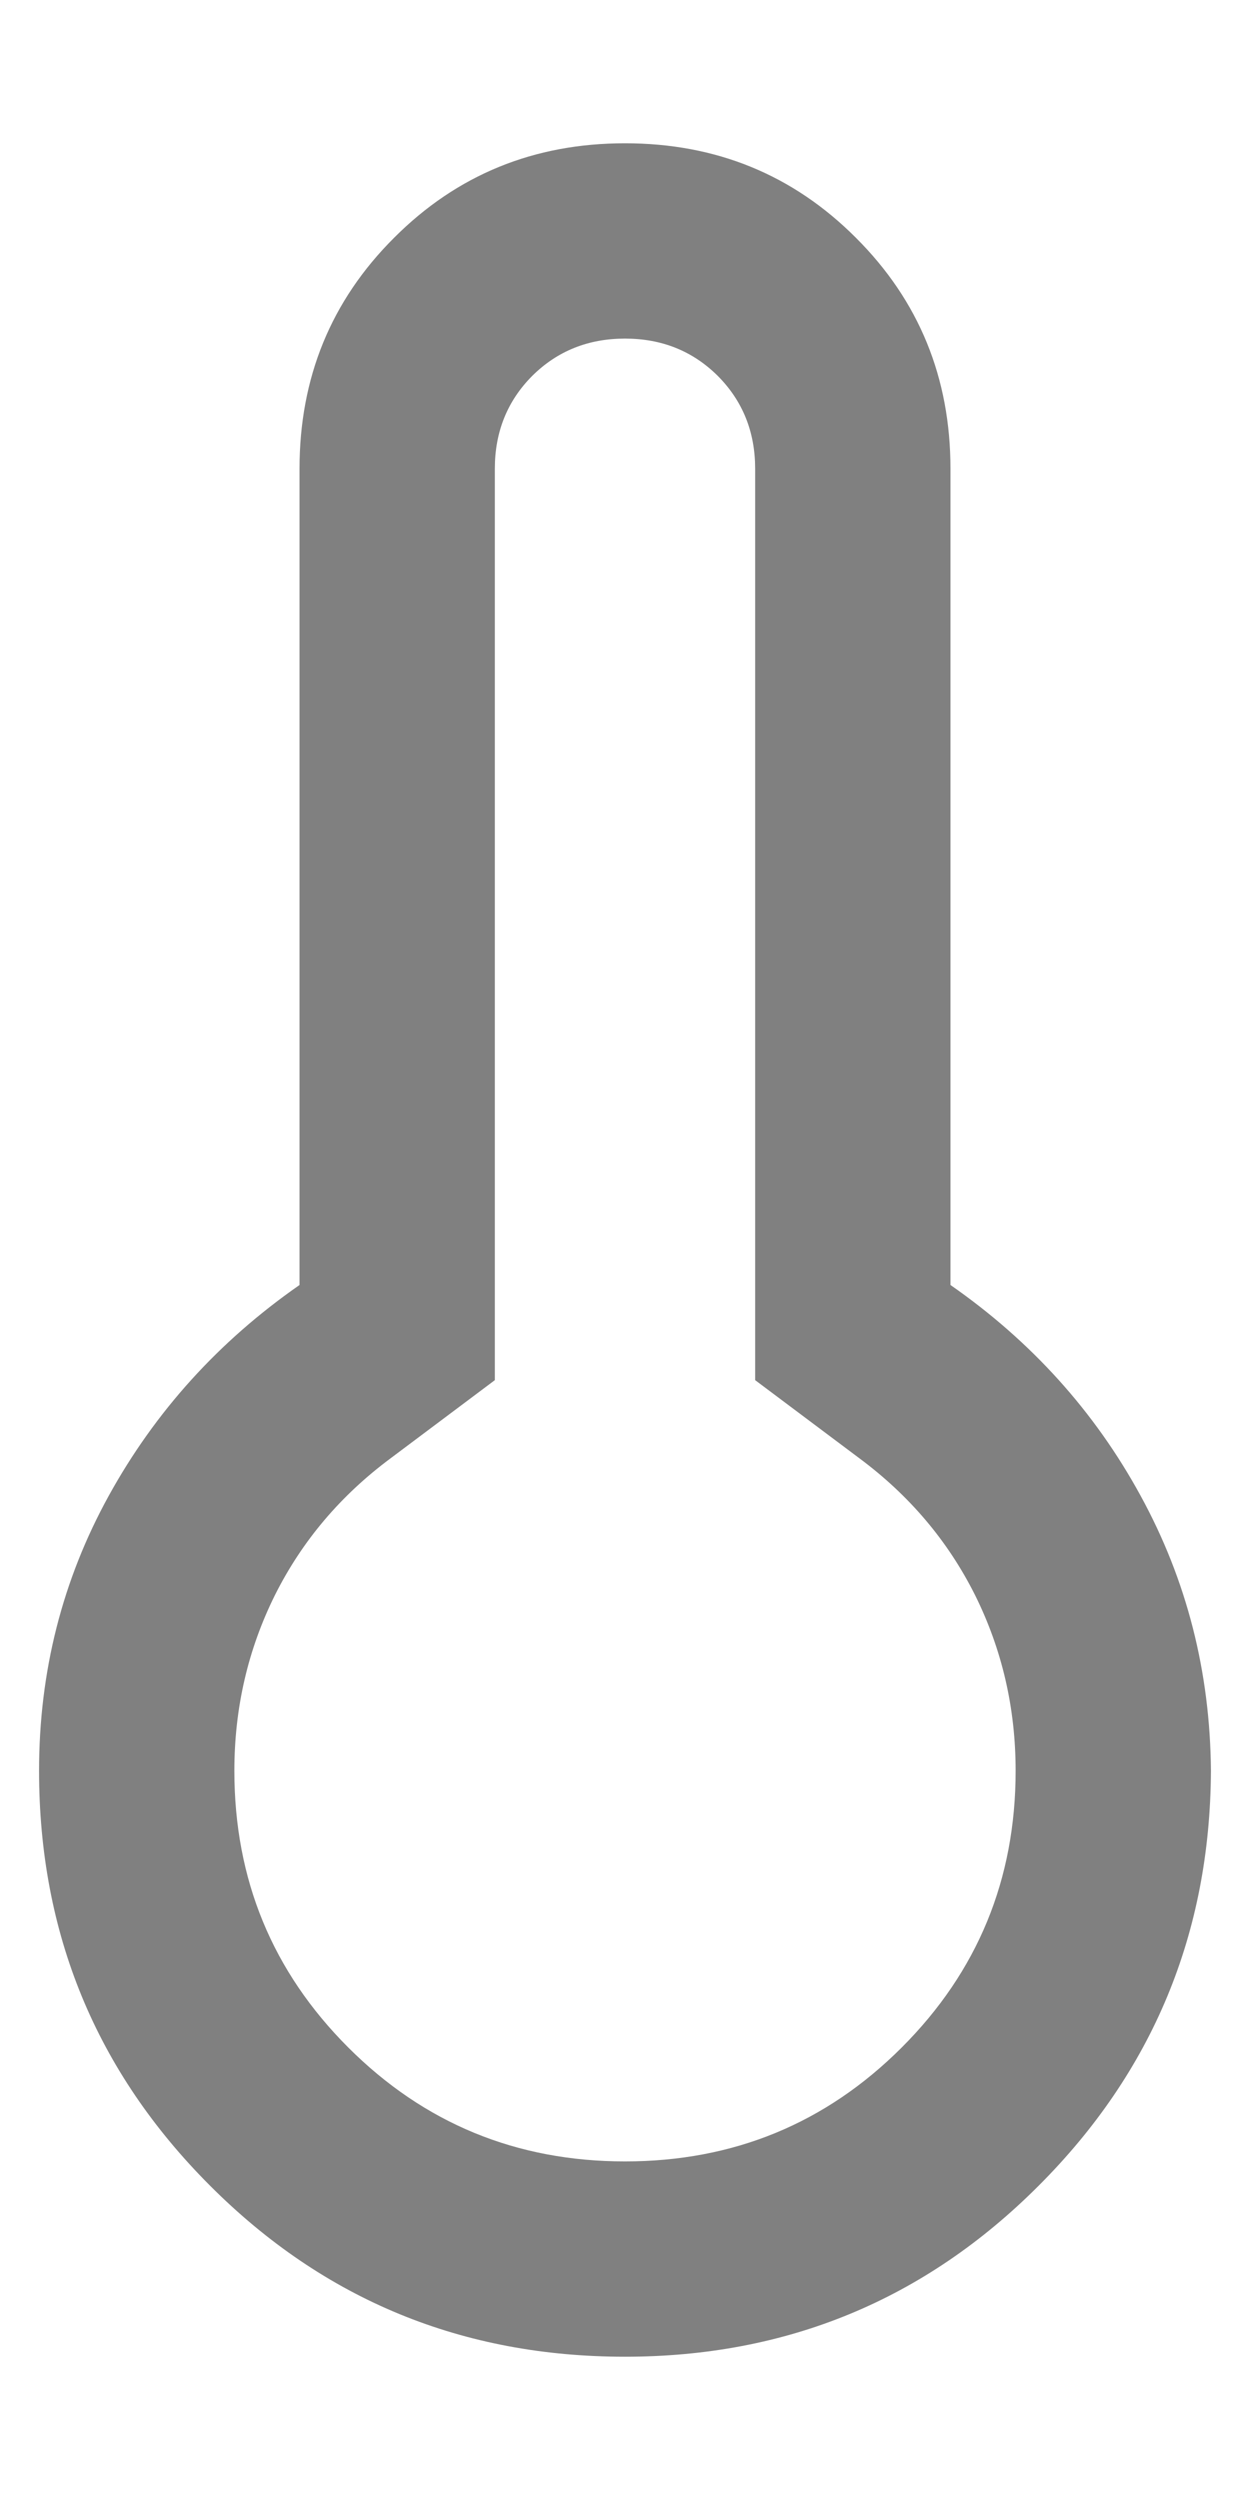 <svg width="8" height="16" viewBox="0 0 8 16" fill="none" xmlns="http://www.w3.org/2000/svg">
<path d="M4 15.083C2.959 15.083 2.074 14.719 1.345 13.989C0.615 13.259 0.25 12.374 0.25 11.333C0.25 10.699 0.399 10.112 0.696 9.573C0.993 9.034 1.4 8.584 1.917 8.224V3C1.917 2.418 2.118 1.925 2.522 1.522C2.925 1.118 3.418 0.917 4 0.917C4.582 0.917 5.075 1.118 5.478 1.522C5.882 1.925 6.083 2.418 6.083 3V8.224C6.6 8.584 7.006 9.034 7.3 9.573C7.595 10.112 7.745 10.699 7.75 11.333C7.745 12.374 7.377 13.259 6.647 13.989C5.918 14.719 5.035 15.083 4 15.083ZM4 13.833C4.694 13.833 5.285 13.59 5.771 13.104C6.257 12.618 6.5 12.028 6.5 11.333C6.5 10.931 6.413 10.556 6.24 10.208C6.066 9.861 5.819 9.57 5.5 9.333L4.833 8.833V3C4.833 2.764 4.753 2.566 4.594 2.406C4.434 2.247 4.236 2.167 4 2.167C3.764 2.167 3.566 2.247 3.406 2.406C3.247 2.566 3.167 2.764 3.167 3V8.833L2.5 9.333C2.181 9.57 1.934 9.861 1.76 10.208C1.587 10.556 1.5 10.931 1.5 11.333C1.5 12.028 1.743 12.618 2.229 13.104C2.715 13.59 3.306 13.833 4 13.833Z" fill="#808080"/>
</svg>
